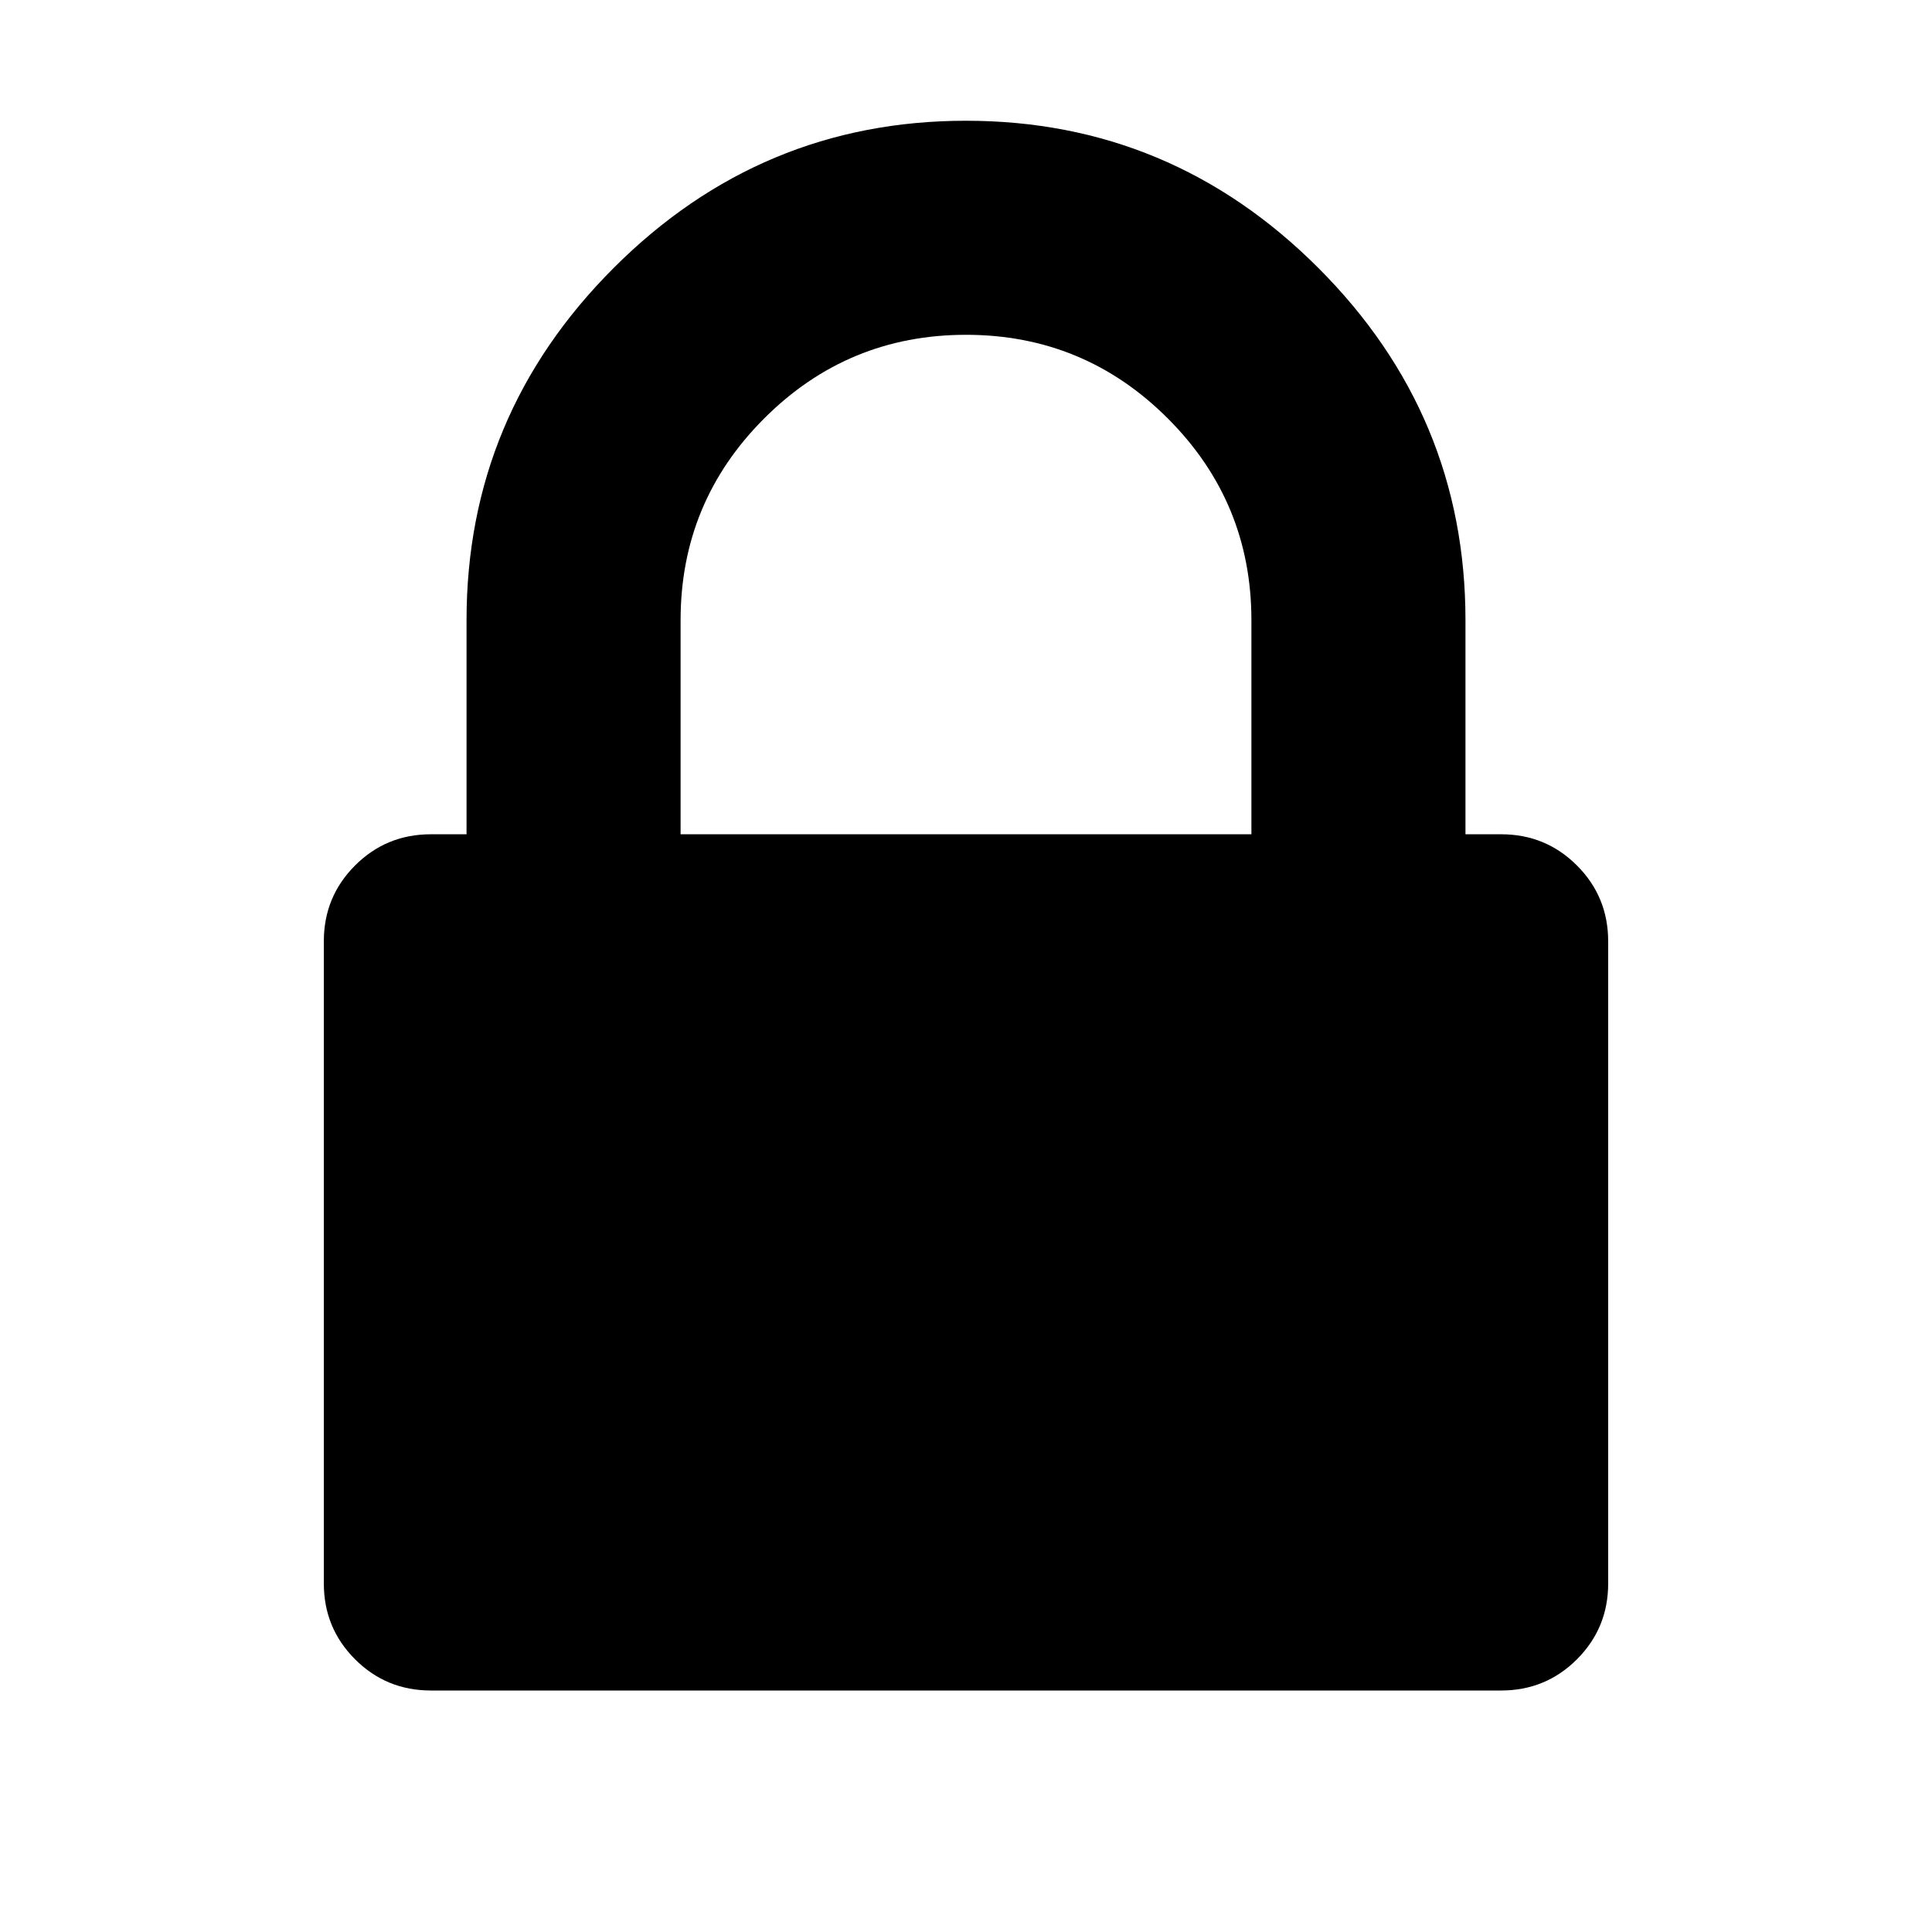 <svg xmlns="http://www.w3.org/2000/svg" xmlns:xlink="http://www.w3.org/1999/xlink" id="Layer_1" width="512" height="512" x="0" y="0" enable-background="new 640.5 640.5 512 512" version="1.1" viewBox="640.5 640.5 512 512" xml:space="preserve"><path d="M820.864,861.591h151.273v-56.727c0-20.879-7.387-38.705-22.159-53.478c-14.773-14.772-32.599-22.159-53.478-22.159	s-38.705,7.387-53.477,22.159c-14.773,14.773-22.159,32.599-22.159,53.478V861.591z M1066.682,889.955v170.182	c0,7.879-2.758,14.575-8.272,20.091c-5.516,5.515-12.212,8.272-20.091,8.272H754.682c-7.879,0-14.576-2.758-20.091-8.272	c-5.515-5.516-8.272-12.212-8.272-20.091V889.955c0-7.879,2.757-14.576,8.272-20.091s12.212-8.273,20.091-8.273h9.455v-56.727	c0-36.243,13-67.364,39-93.364s57.121-39,93.364-39c36.242,0,67.363,13,93.363,39s39,57.121,39,93.364v56.727h9.455	c7.879,0,14.575,2.758,20.091,8.273C1063.924,875.379,1066.682,882.076,1066.682,889.955z"/></svg>